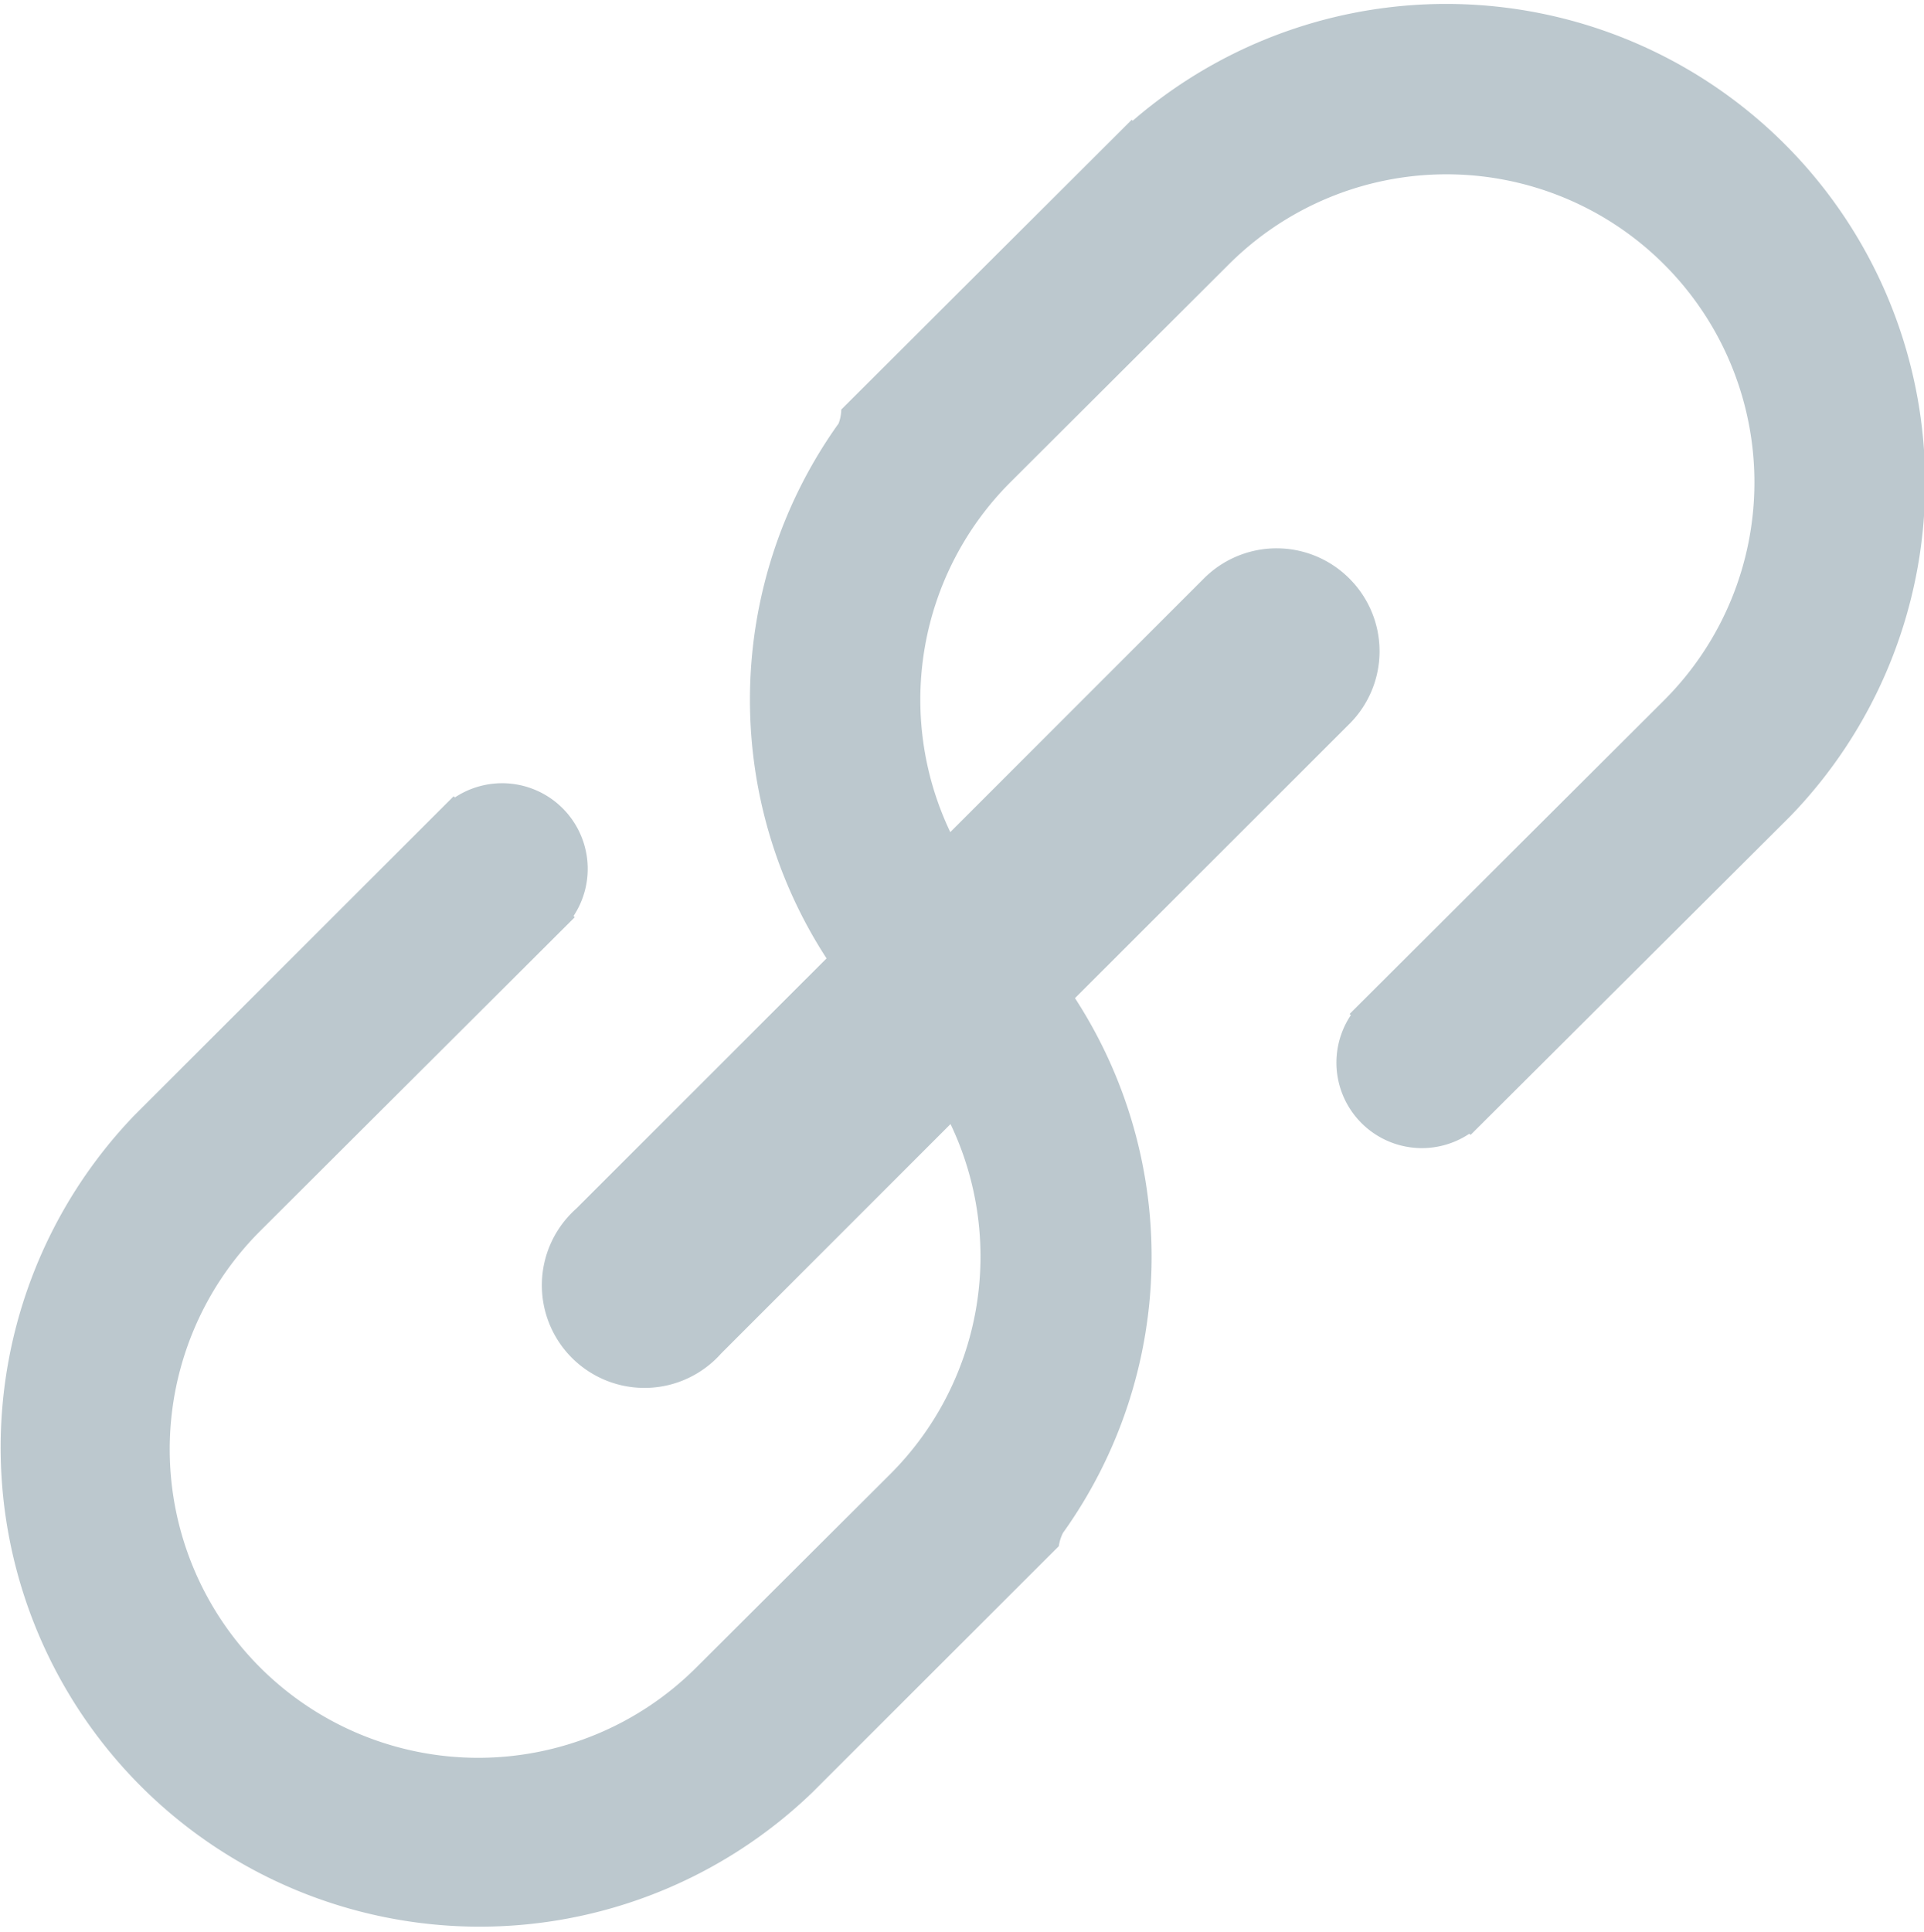 <svg xmlns="http://www.w3.org/2000/svg" width="15.938" height="16" viewBox="0 0 15.938 16">
  <defs>
    <style>
      .cls-1 {
        fill: #90a4ae;
        fill-rule: evenodd;
        opacity: 0.6;
      }
    </style>
  </defs>
  <path id="Url_" data-name="Url " class="cls-1" d="M376.211,77.794a0.85,0.85,0,0,1,0,1.2l-2.275,2.273a3.931,3.931,0,0,1-.1,4.43,0.354,0.354,0,0,0-.034.109l-2.043,2.041a3.969,3.969,0,0,1-5.614-5.61l2.644-2.642,0.01,0.01a0.709,0.709,0,0,1,.983.982l0.01,0.01-2.607,2.6A2.551,2.551,0,1,0,370.8,86.81l1.605-1.6a2.547,2.547,0,0,0,.5-2.9l-1.9,1.9a0.85,0.85,0,1,1-1.2-1.2l2.073-2.072a3.933,3.933,0,0,1,.1-4.431A0.353,0.353,0,0,0,372,76.392l2.406-2.4L374.414,74a3.968,3.968,0,0,1,5.444,5.764L377.213,82.4l-0.01-.01a0.708,0.708,0,0,1-.982-0.982l-0.01-.01,2.607-2.6a2.551,2.551,0,1,0-3.61-3.606l-1.805,1.8a2.547,2.547,0,0,0-.5,2.9l2.1-2.1A0.851,0.851,0,0,1,376.211,77.794Z" transform="translate(-365.031 -73)"/>
</svg>
